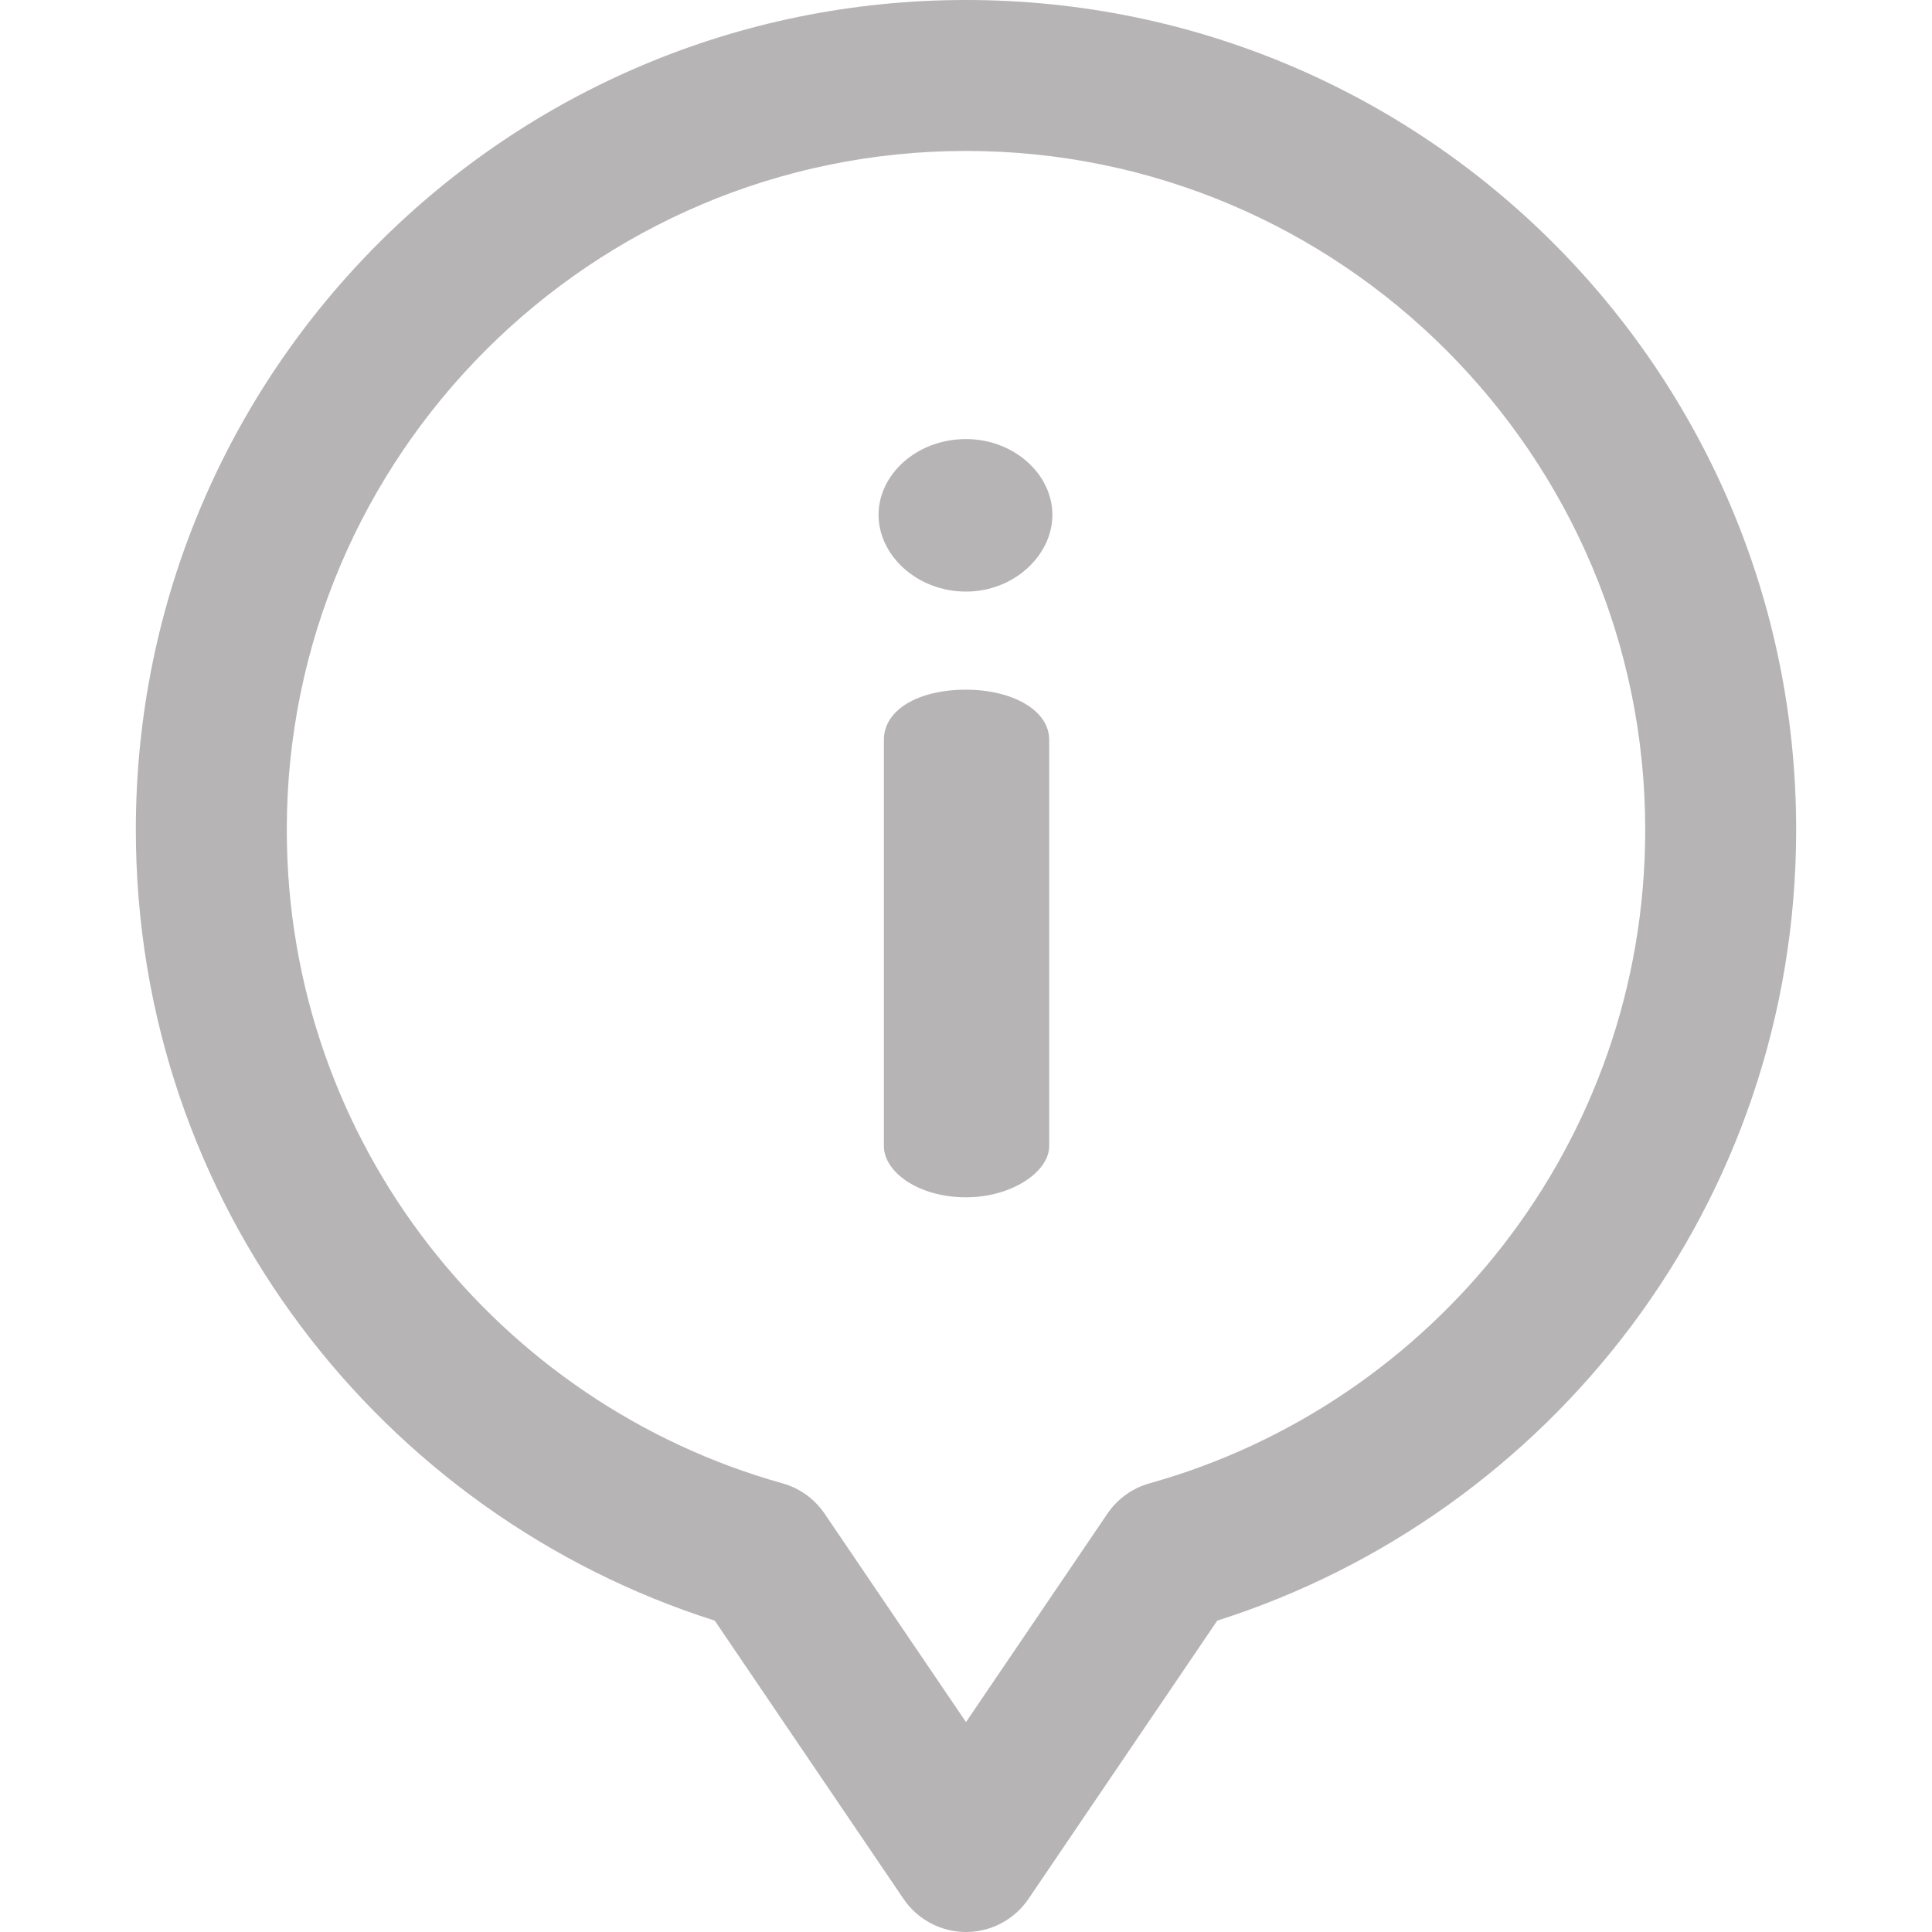 <?xml version="1.0"?>
<svg xmlns="http://www.w3.org/2000/svg" xmlns:xlink="http://www.w3.org/1999/xlink" version="1.1" id="Capa_1" x="0px" y="0px" viewBox="0 0 512 512" style="enable-background:new 0 0 512 512;" xml:space="preserve" width="512px" height="512px" class=""><g><g>
	<g>
		<g>
			<path d="M256.002,182.774c-12.718,0-21.761,5.37-21.761,13.283V303.73c0,6.782,9.044,13.565,21.761,13.565     c12.152,0,22.043-6.783,22.043-13.565V196.057C278.045,188.144,268.154,182.774,256.002,182.774z" data-original="#000000" class="active-path" data-old_color="#000000fill:#000000fill:#000000fill:#000000fill:#000000fill:#000000fill:#000000fill:#000000fill:#000000fill:#000000fill:#000000fill:#958C8Cfill:#958C8Cfill:#958C8Cfill:#9E9A9Afill:#000000fill:#9F9B9Bfill:#000000fill:#A09C9Cfill:#000000fill:#A09D9Dfill:#000000fill:#A19E9Efill:#000000fill:#A39F9Ffill:#000000fill:#A5A2A2fill:#000000fill:#A9A5A5fill:#000000fill:#AAA7A7fill:#000000fill:#ACA8A8fill:#000000fill:#ADA9A9fill:#000000fill:#000000fill:#ADA9A9fill:#ADA9A9fill:#ADA9A9fill:#AFACACfill:#000000fill:#AFADADfill:#000000fill:#B1AEAEfill:#000000fill:#B2B1B1fill:#000000fill:#B3B3B3fill:#000000fill:#000000fill:#000000fill:#000000fill:#000000fill:#000000fill:#000000fill:#000000fill:#000000fill:#000000fill:#B6B4B4fill:#B6B4B4fill:#B6B4B4fill:#000000fill:#000000fill:#000000fill:#000000fill:#000000fill:#000000fill:#000000fill:#000000fill:#000000fill:#000000fill:#000000fill:#000000fill:#000000fill:#000000fill:#000000fill:#000000fill:#000000fill:#000000fill:#000000fill:#000000fill:#000000fill:#000000fill:#000000fill:#000000fill:#B6B4B4fill:#B6B4B4fill:#000000fill:#000000fill:#000000fill:#000000fill:#000000" fill="#B6B4B4"/>
			<path d="M256.002,116.361c-13,0-23.174,9.326-23.174,20.065c0,10.739,10.174,20.348,23.174,20.348     c12.718,0,22.892-9.609,22.892-20.348C278.894,125.688,268.719,116.361,256.002,116.361z" data-original="#000000" class="active-path" data-old_color="#000000fill:#000000fill:#000000fill:#000000fill:#000000fill:#000000fill:#000000fill:#000000fill:#000000fill:#000000fill:#000000fill:#958C8Cfill:#958C8Cfill:#958C8Cfill:#9E9A9Afill:#000000fill:#9F9B9Bfill:#000000fill:#A09C9Cfill:#000000fill:#A09D9Dfill:#000000fill:#A19E9Efill:#000000fill:#A39F9Ffill:#000000fill:#A5A2A2fill:#000000fill:#A9A5A5fill:#000000fill:#AAA7A7fill:#000000fill:#ACA8A8fill:#000000fill:#ADA9A9fill:#000000fill:#000000fill:#ADA9A9fill:#ADA9A9fill:#ADA9A9fill:#AFACACfill:#000000fill:#AFADADfill:#000000fill:#B1AEAEfill:#000000fill:#B2B1B1fill:#000000fill:#B3B3B3fill:#000000fill:#000000fill:#000000fill:#000000fill:#000000fill:#000000fill:#000000fill:#000000fill:#000000fill:#000000fill:#B6B4B4fill:#B6B4B4fill:#B6B4B4fill:#000000fill:#000000fill:#000000fill:#000000fill:#000000fill:#000000fill:#000000fill:#000000fill:#000000fill:#000000fill:#000000fill:#000000fill:#000000fill:#000000fill:#000000fill:#000000fill:#000000fill:#000000fill:#000000fill:#000000fill:#000000fill:#000000fill:#000000fill:#000000fill:#B6B4B4fill:#B6B4B4fill:#000000fill:#000000fill:#000000fill:#000000fill:#000000" fill="#B6B4B4"/>
			<path d="M256,0C134.398,0,36,98.348,36,219.873c0,99.231,65.333,181.626,153.417,209.609l50.032,73.747     C243.171,508.715,249.37,512,256,512s12.829-3.285,16.551-8.771l50.032-73.747C410.706,401.486,476,319.061,476,219.873     C476,98.271,377.523,0,256,0z M304.645,393.099c-4.555,1.274-8.51,4.12-11.165,8.033L256,456.376l-37.479-55.243     c-2.656-3.913-6.611-6.76-11.166-8.033C132.377,372.135,76,303.181,76,219.873C76,120.69,156.748,40,256,40     s180,80.69,180,179.873C436,303.264,379.54,372.158,304.645,393.099z" data-original="#000000" class="active-path" data-old_color="#000000fill:#000000fill:#000000fill:#000000fill:#000000fill:#000000fill:#000000fill:#000000fill:#000000fill:#000000fill:#000000fill:#958C8Cfill:#958C8Cfill:#958C8Cfill:#9E9A9Afill:#000000fill:#9F9B9Bfill:#000000fill:#A09C9Cfill:#000000fill:#A09D9Dfill:#000000fill:#A19E9Efill:#000000fill:#A39F9Ffill:#000000fill:#A5A2A2fill:#000000fill:#A9A5A5fill:#000000fill:#AAA7A7fill:#000000fill:#ACA8A8fill:#000000fill:#ADA9A9fill:#000000fill:#000000fill:#ADA9A9fill:#ADA9A9fill:#ADA9A9fill:#AFACACfill:#000000fill:#AFADADfill:#000000fill:#B1AEAEfill:#000000fill:#B2B1B1fill:#000000fill:#B3B3B3fill:#000000fill:#000000fill:#000000fill:#000000fill:#000000fill:#000000fill:#000000fill:#000000fill:#000000fill:#000000fill:#B6B4B4fill:#B6B4B4fill:#B6B4B4fill:#000000fill:#000000fill:#000000fill:#000000fill:#000000fill:#000000fill:#000000fill:#000000fill:#000000fill:#000000fill:#000000fill:#000000fill:#000000fill:#000000fill:#000000fill:#000000fill:#000000fill:#000000fill:#000000fill:#000000fill:#000000fill:#000000fill:#000000fill:#000000fill:#B6B4B4fill:#B6B4B4fill:#000000fill:#000000fill:#000000fill:#000000fill:#000000" fill="#B6B4B4"/>
		</g>
	</g>
</g></g> </svg>
